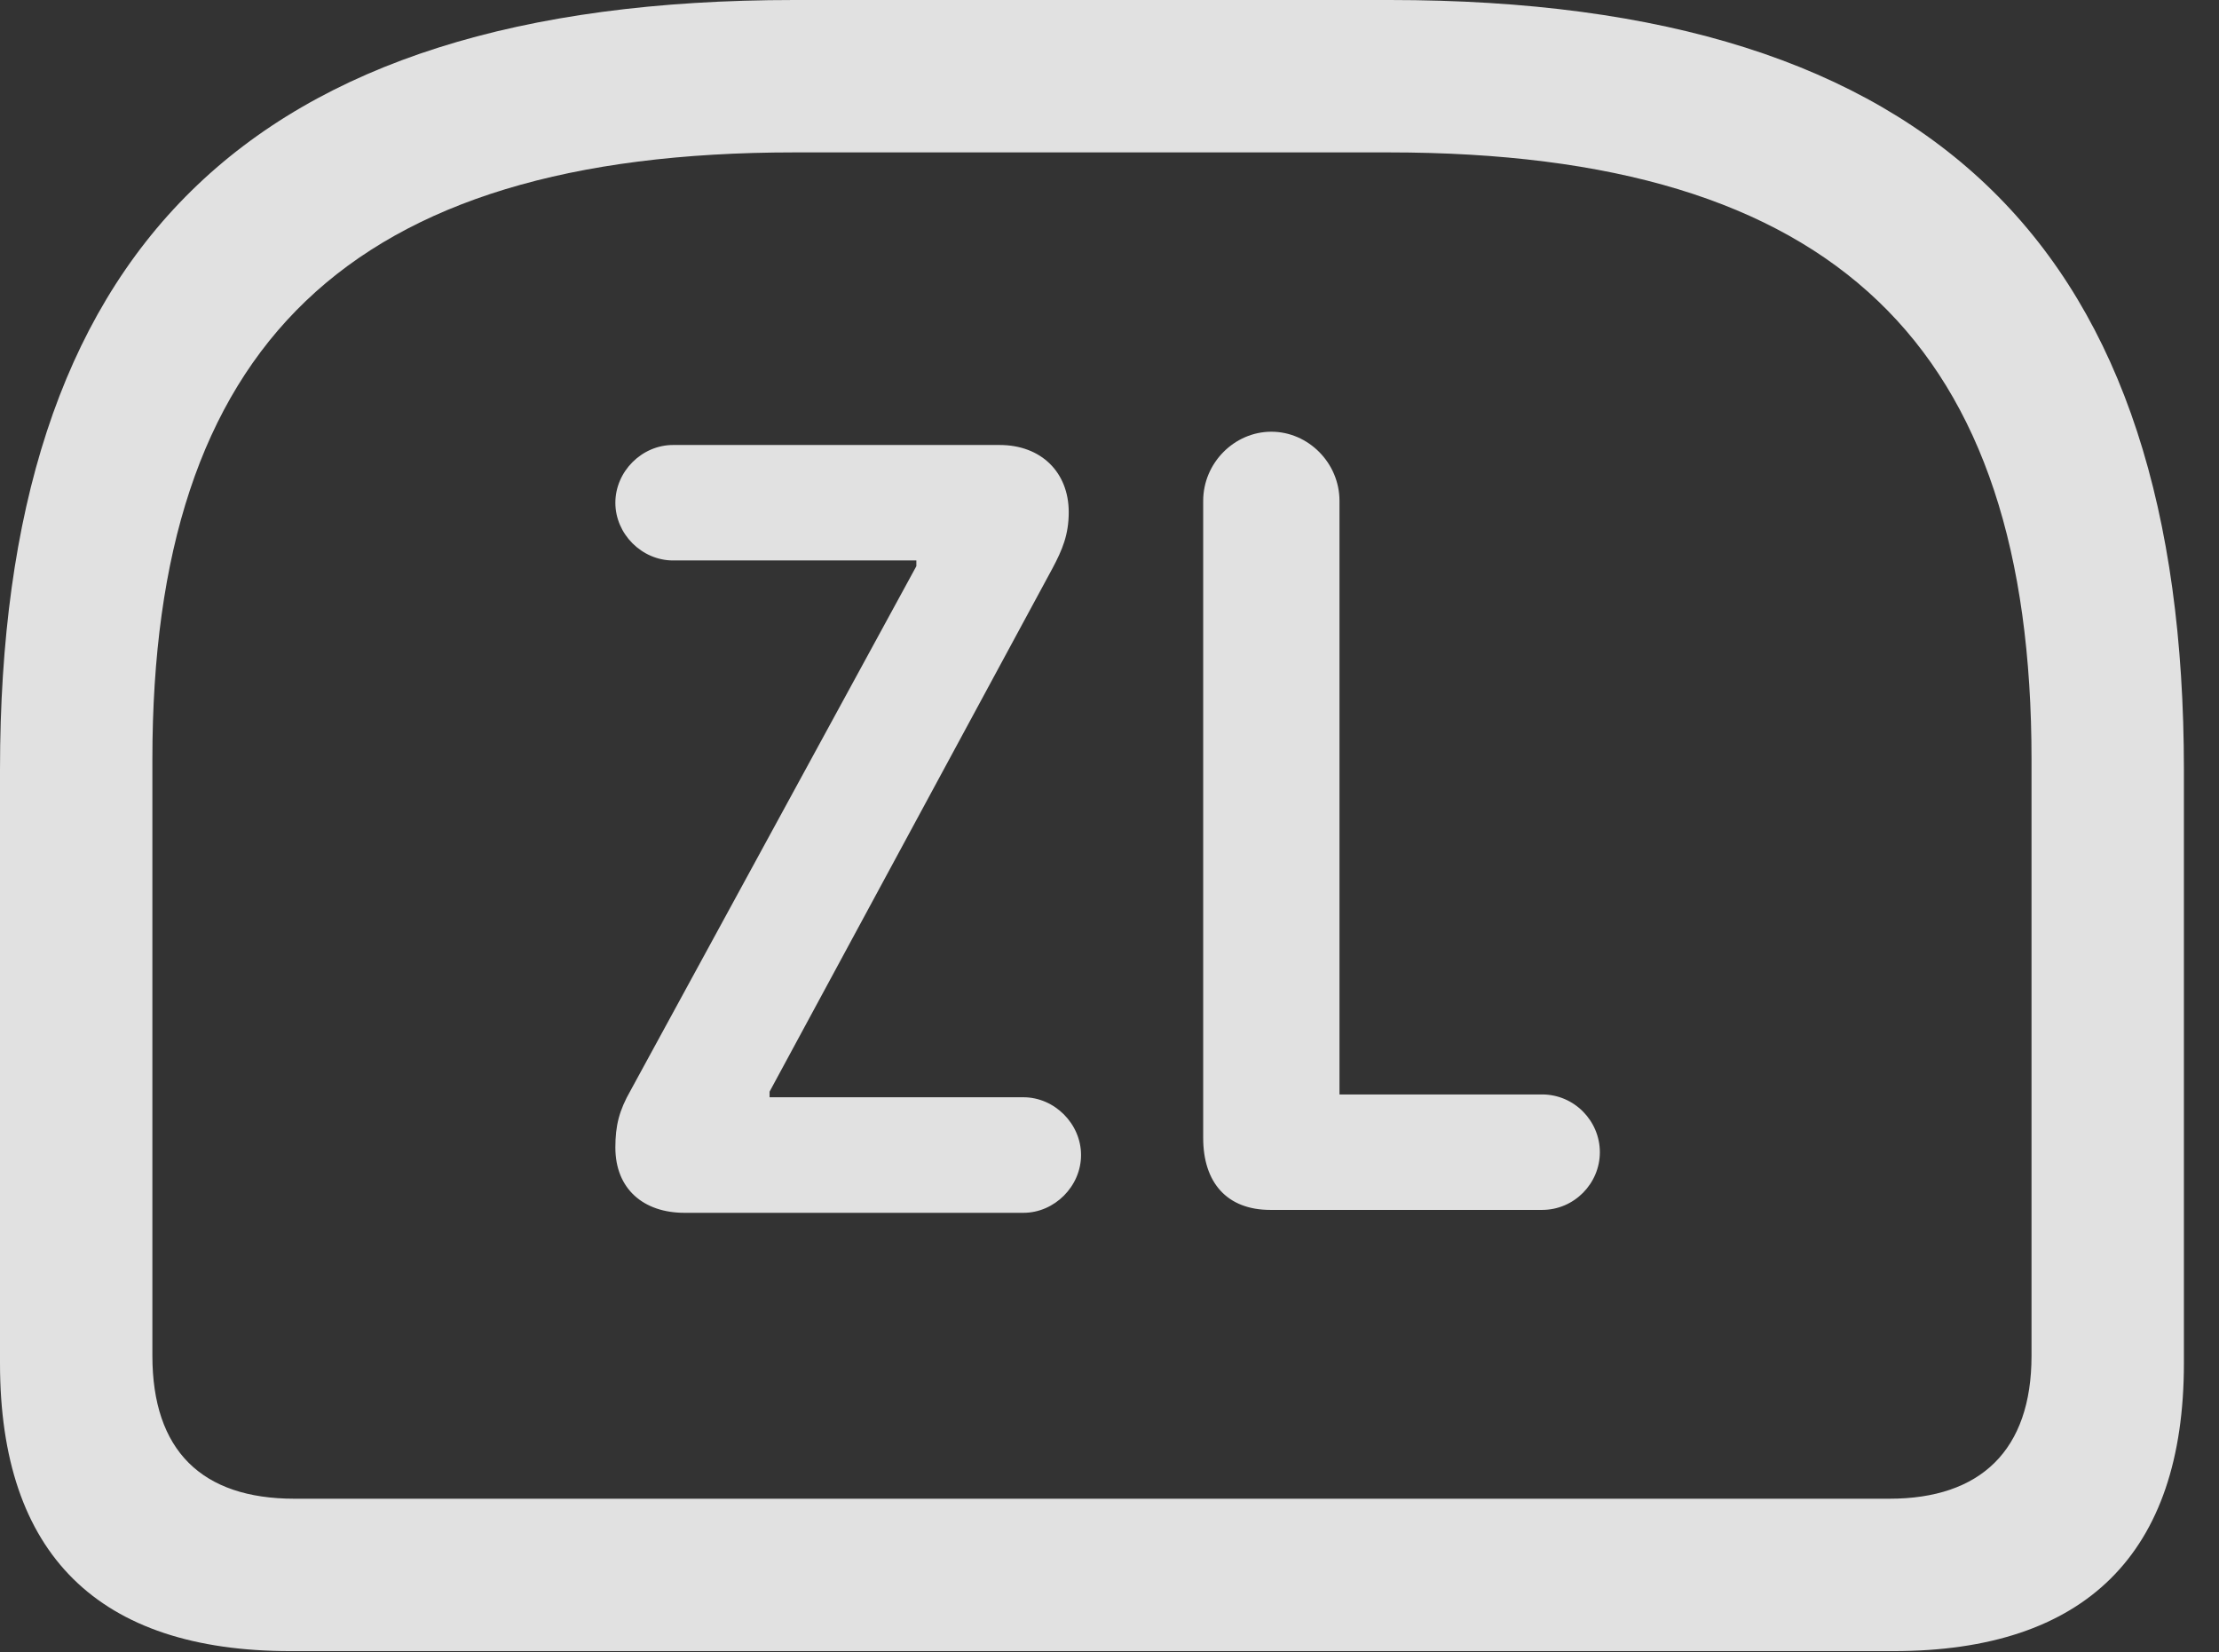 <?xml version="1.0" encoding="UTF-8"?>
<!--Generator: Apple Native CoreSVG 232.5-->
<!DOCTYPE svg
PUBLIC "-//W3C//DTD SVG 1.1//EN"
       "http://www.w3.org/Graphics/SVG/1.1/DTD/svg11.dtd">
<svg version="1.1" xmlns="http://www.w3.org/2000/svg" xmlns:xlink="http://www.w3.org/1999/xlink" width="22.891" height="17.041">
 <rect width="100%" height="100%" fill="#333333" stroke="none"/>
 <g>
  <rect height="17.041" opacity="0" width="22.891" x="0" y="0"/>
  <path d="M8.193 0C2.529 0 0 2.607 0 7.939L0 14.062C0 16.035 1.016 17.031 2.998 17.031L19.531 17.031C21.514 17.031 22.529 16.025 22.529 14.062L22.529 7.939C22.529 2.607 20 0 14.336 0ZM8.193 1.572L14.326 1.572C18.945 1.572 20.957 3.574 20.957 7.832L20.957 13.984C20.957 14.961 20.43 15.459 19.492 15.459L3.037 15.459C2.08 15.459 1.572 14.961 1.572 13.984L1.572 7.832C1.572 3.574 3.584 1.572 8.193 1.572Z" fill="#ffffff" fill-opacity="0.85"/>
  <path d="M7.061 12.51L10.557 12.51C10.879 12.51 11.152 12.236 11.152 11.914C11.152 11.592 10.879 11.318 10.557 11.318L7.939 11.318L7.939 11.26L10.859 5.859C10.957 5.674 11.025 5.518 11.025 5.283C11.025 4.873 10.742 4.59 10.312 4.59L6.943 4.59C6.621 4.59 6.348 4.863 6.348 5.186C6.348 5.508 6.621 5.781 6.943 5.781L9.453 5.781L9.453 5.84L6.504 11.25C6.387 11.455 6.348 11.611 6.348 11.836C6.348 12.266 6.641 12.51 7.061 12.51ZM13.105 12.48L15.908 12.48C16.24 12.48 16.504 12.207 16.504 11.885C16.504 11.562 16.24 11.289 15.908 11.289L13.818 11.289L13.818 5.166C13.818 4.775 13.496 4.453 13.115 4.453C12.734 4.453 12.412 4.775 12.412 5.166L12.412 11.738C12.412 12.197 12.656 12.48 13.105 12.48Z" fill="#ffffff" fill-opacity="0.85"/>
 </g>
</svg>
